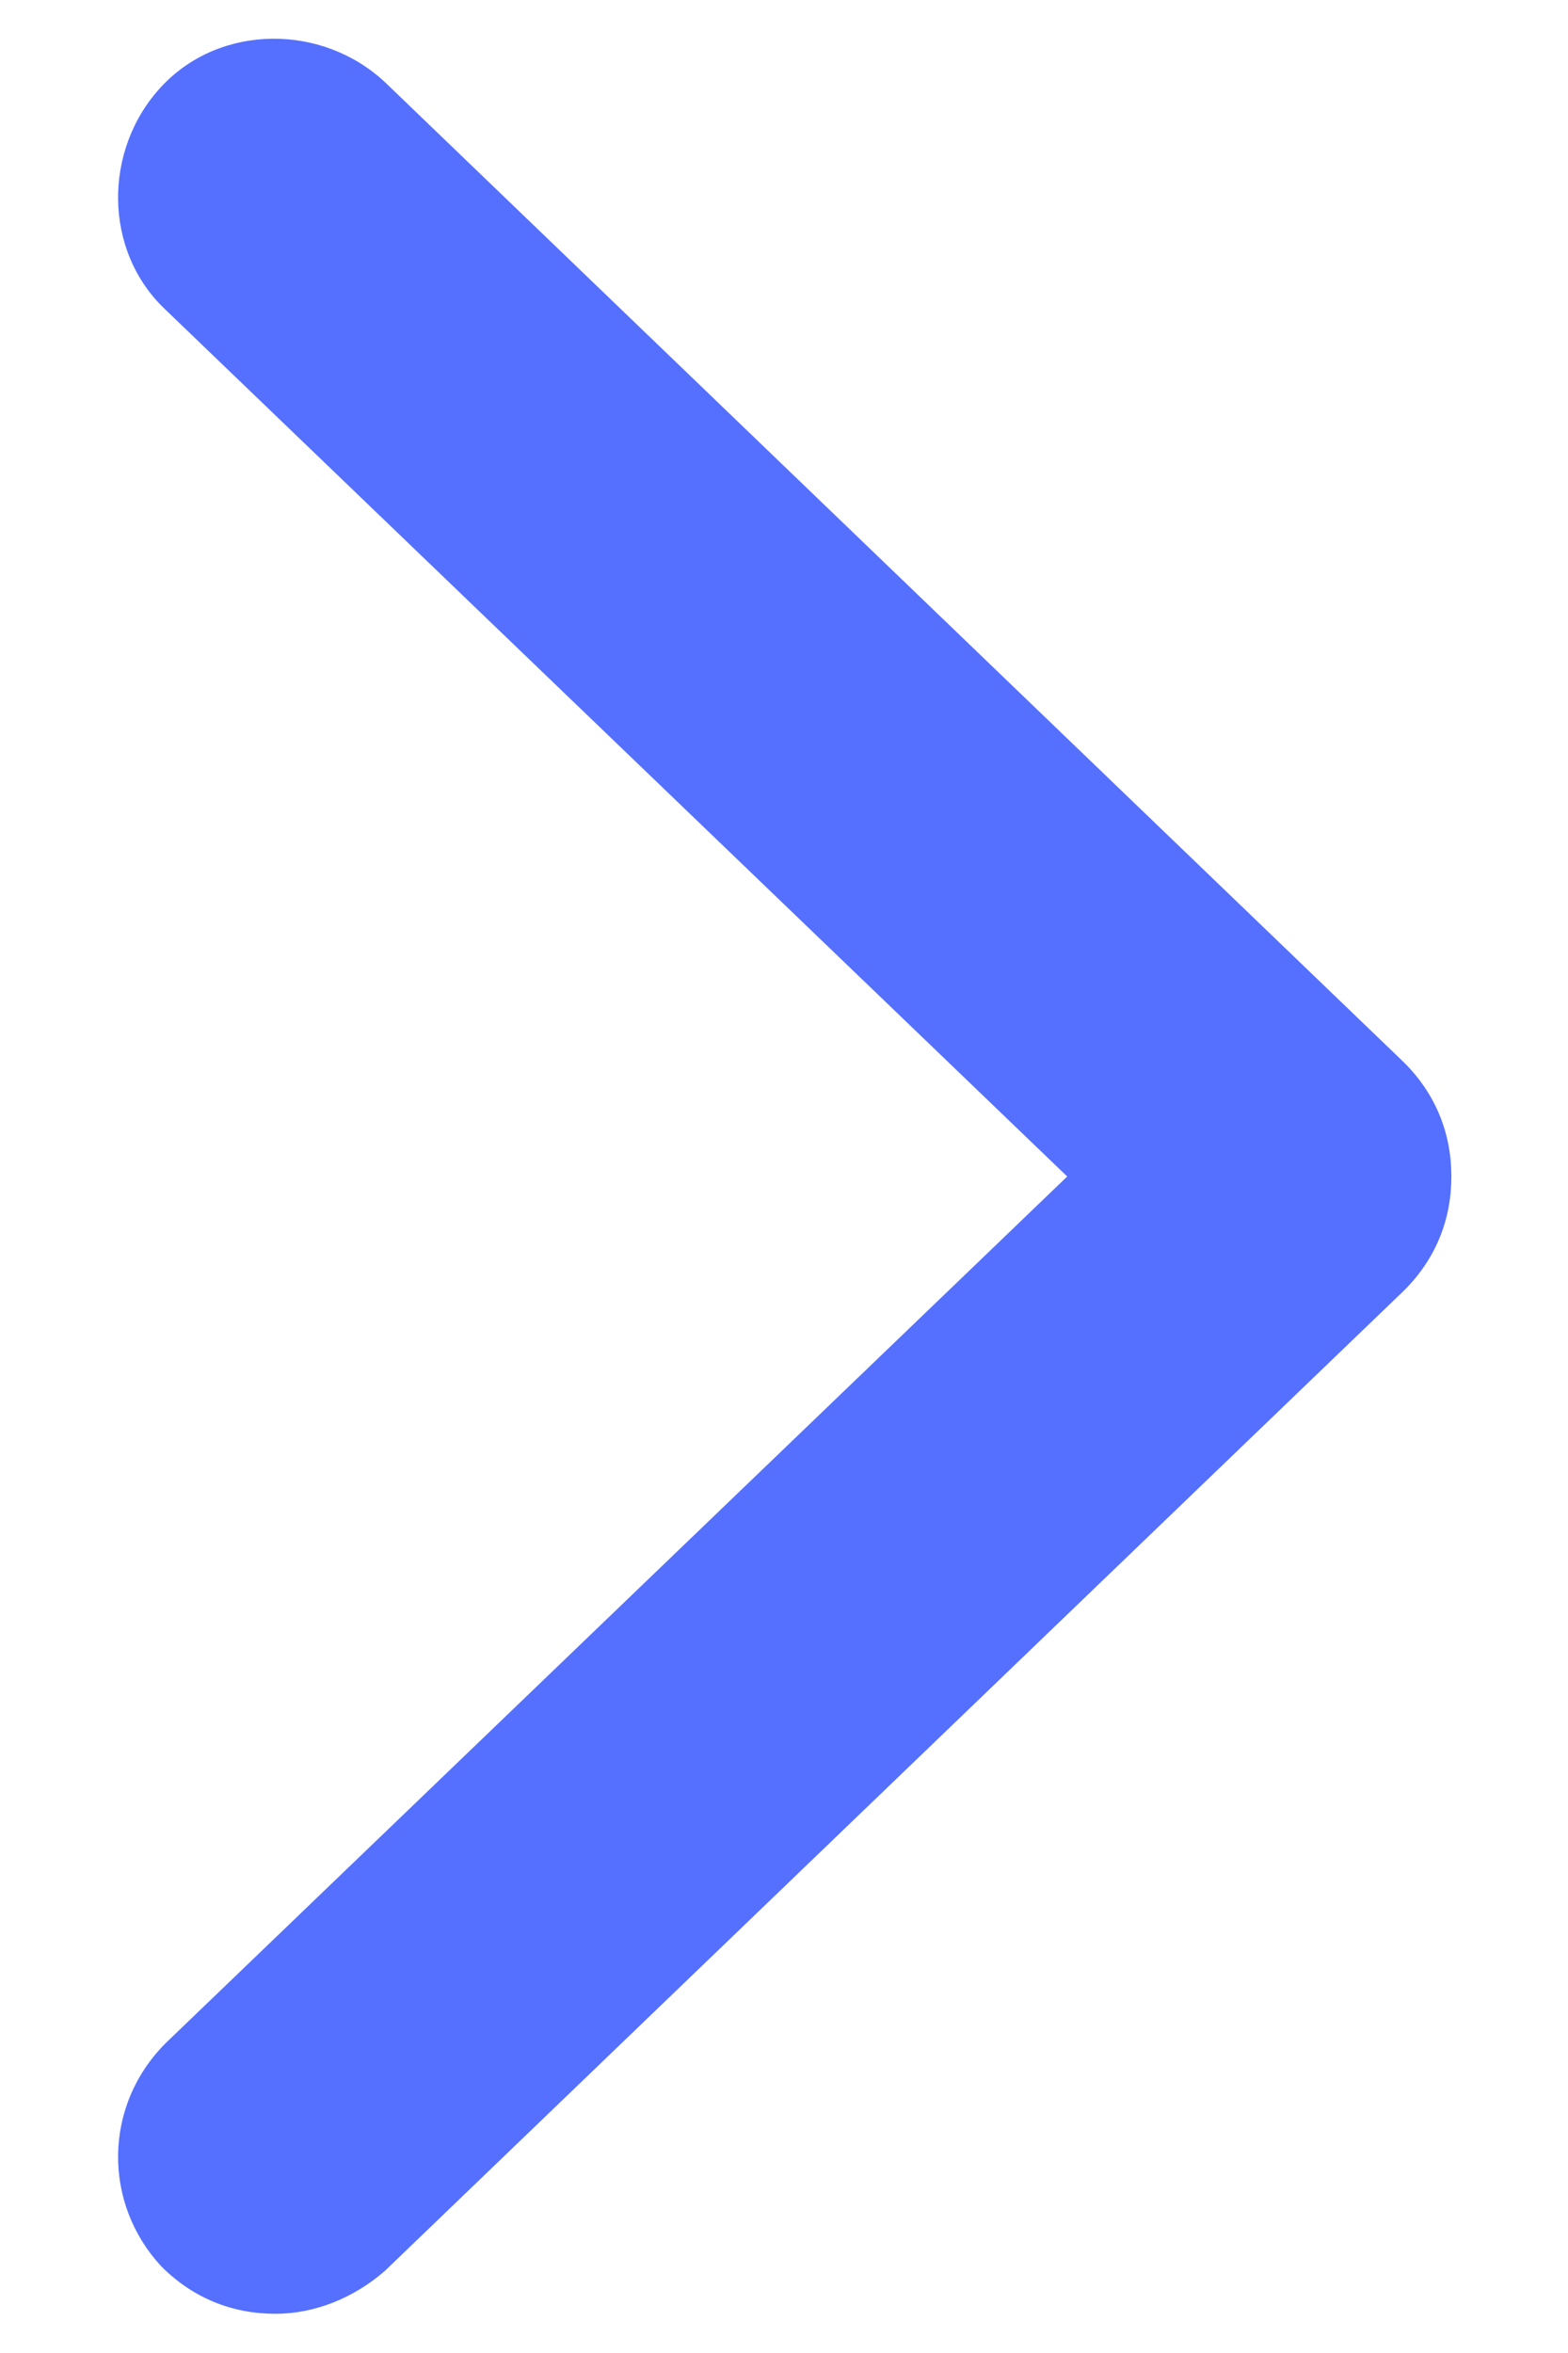 <svg width="8" height="12" viewBox="0 0 8 12" fill="none" xmlns="http://www.w3.org/2000/svg">
<path d="M7.405 6C7.405 6.22 7.325 6.42 7.165 6.58L1.965 11.58C1.805 11.72 1.605 11.8 1.405 11.8C1.185 11.8 0.985 11.72 0.825 11.56C0.525 11.24 0.525 10.74 0.845 10.42L5.445 6L0.845 1.58C0.525 1.28 0.525 0.76 0.825 0.44C1.125 0.12 1.645 0.12 1.965 0.42L7.165 5.42C7.325 5.58 7.405 5.78 7.405 6Z" fill="#5570FF"/>
</svg>
